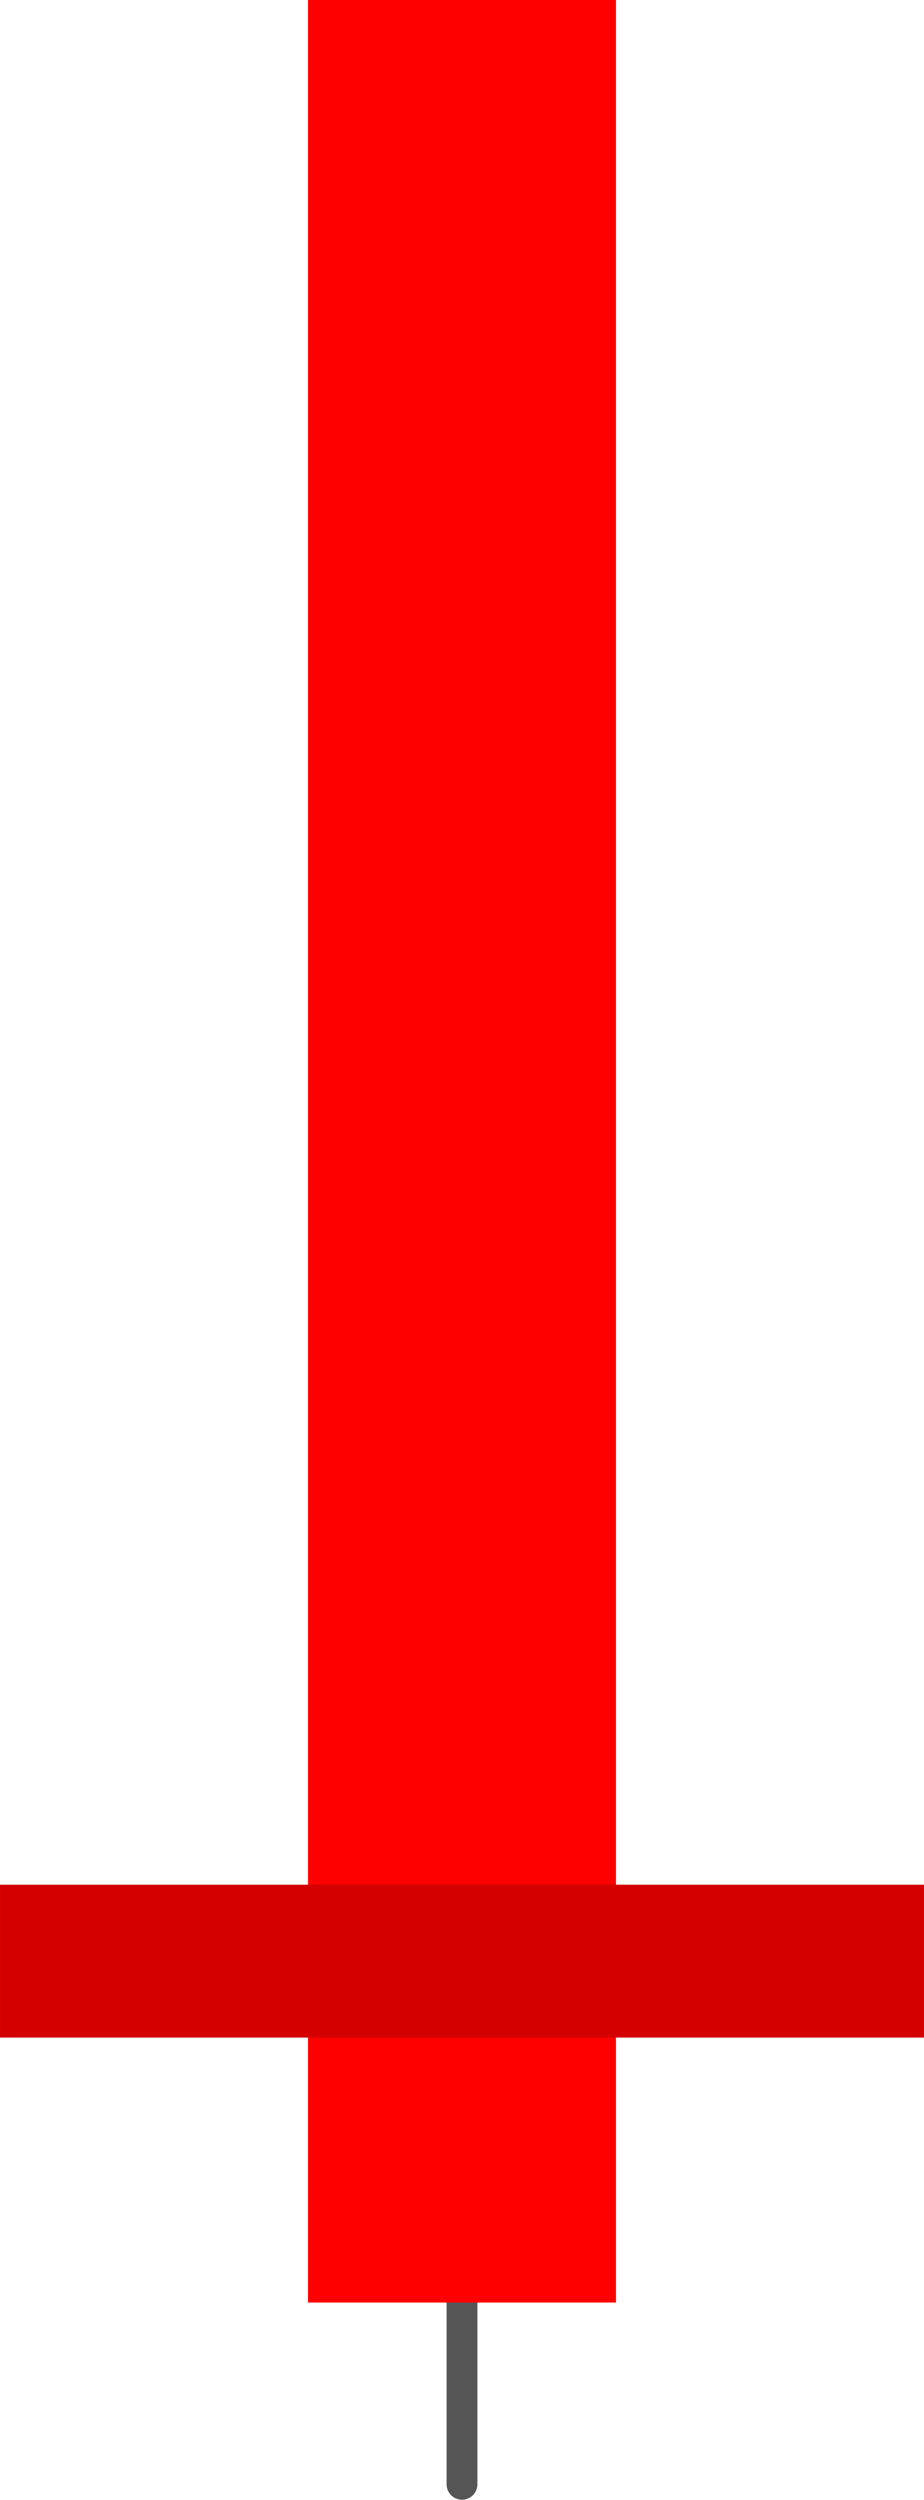 <?xml version='1.0' encoding='UTF-8' standalone='no'?>
<svg
  xmlns:dc="http://purl.org/dc/elements/1.1/"
  xmlns:cc="http://creativecommons.org/ns#"
  xmlns:rdf="http://www.w3.org/1999/02/22-rdf-syntax-ns#"
  xmlns:svg="http://www.w3.org/2000/svg"
  xmlns="http://www.w3.org/2000/svg"
  id="svg168"
  viewBox="0 0 300 811.436"
  version="1.1"
  height="20.61mm"
  width="7.62mm">
  <defs
    id="defs172"
  />
  <g
    id="breadboard">
    <line
      y1="736.365"
      y2="806.365"
      x2="150.001"
      x1="150.001"
      id="line1"
      fill="none"
      stroke="#555555"
      stroke-width="10"
      stroke-linecap="round"
    />
    <rect
      id="rect64"
      width="100"
      height="747.365"
      x="100"
      y="0"
      fill="#ff0000"
      stroke="none"
      stroke-width="0"
    />
    <rect
      y="611.741"
      x="0"
      height="49.624"
      width="300"
      id="rect66"
      fill="#d40000"
      stroke="none"
      stroke-width="0"
    />
    <rect
      y="801.365"
      x="145"
      height="10"
      width="10"
      id="connector0pin"
      fill="none"
      stroke="none"
      stroke-width="0"
    />
    <rect
      id="connector1pin"
      width="10"
      height="10"
      x="145"
      y="1.364"
      fill="none"
      stroke="none"
      stroke-width="0"
    />
  </g>
</svg>
